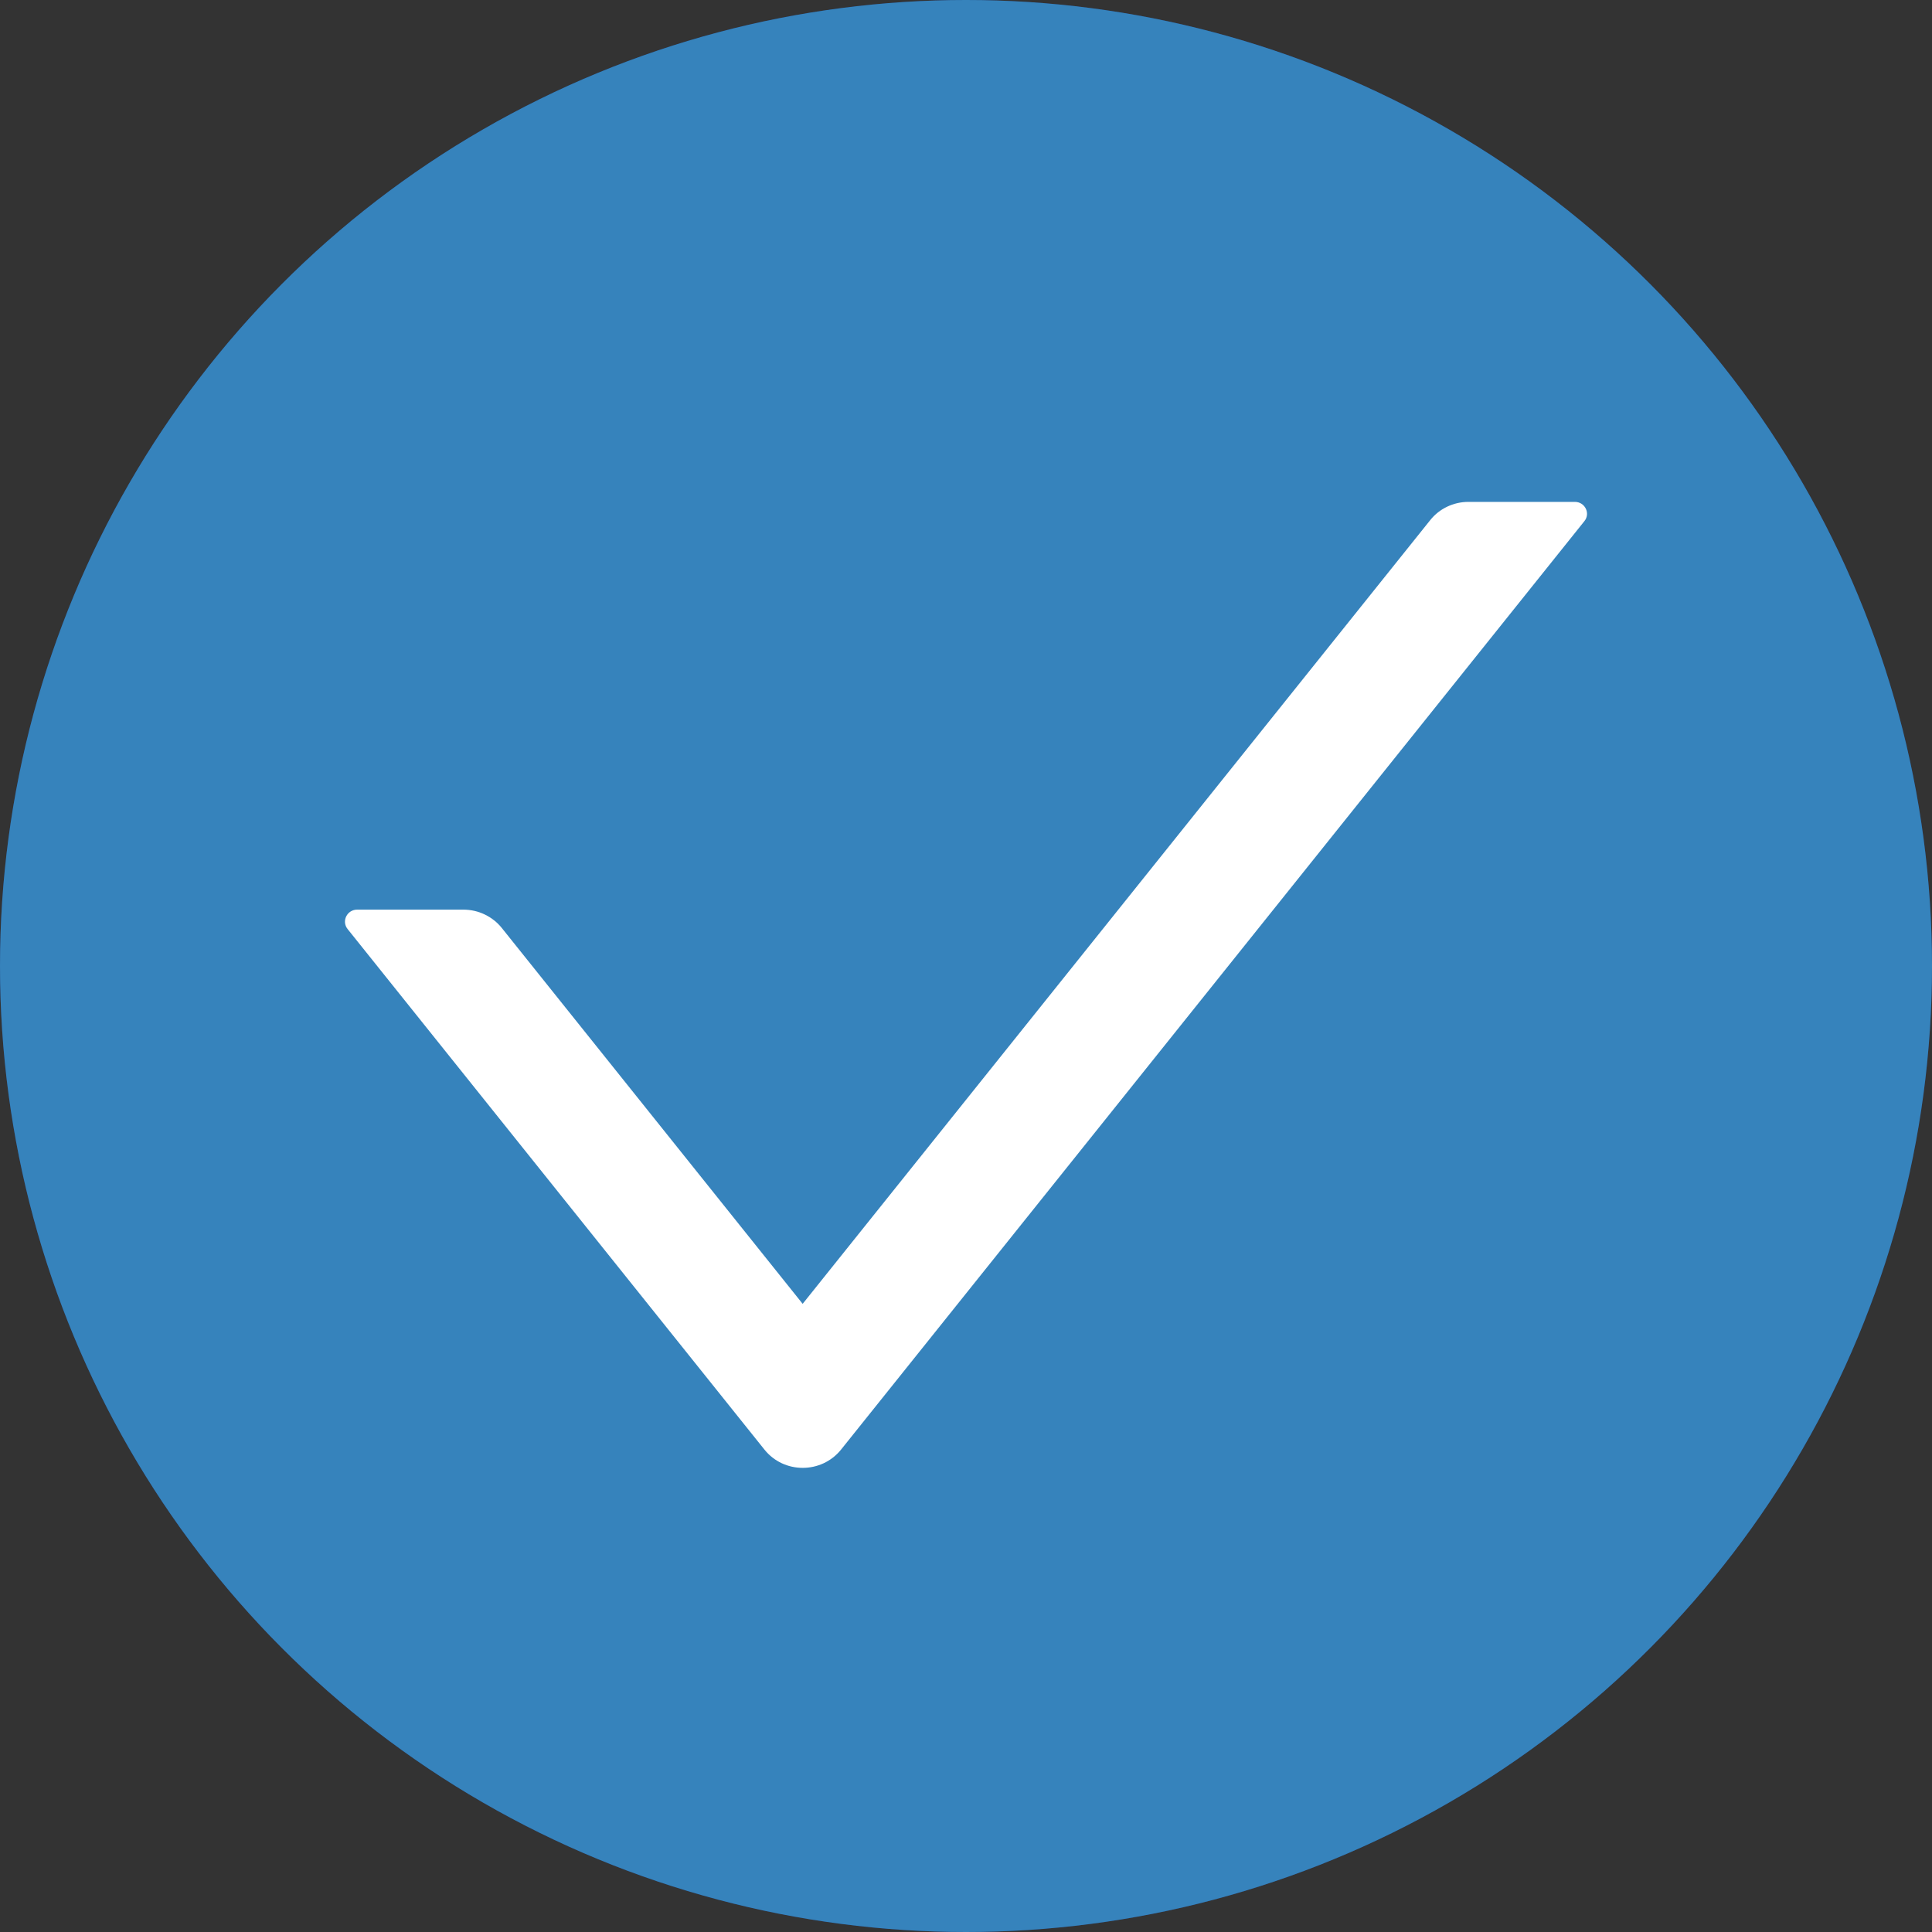 <svg width="22" height="22" viewBox="0 0 22 22" fill="none" xmlns="http://www.w3.org/2000/svg">
<rect x="0" y="0" width="22" height="22" fill="#333333" stroke="none"/>
<circle cx="11" cy="11" r="11" fill="#24356C"/>
<circle cx="11" cy="11" r="11" fill="#3683BC"/>
<path d="M17.933 5.715H16.721C16.551 5.715 16.39 5.792 16.286 5.923L9.14 14.847L5.714 10.567C5.662 10.502 5.596 10.45 5.521 10.414C5.445 10.377 5.363 10.359 5.279 10.358H4.068C3.951 10.358 3.887 10.49 3.958 10.579L8.705 16.507C8.927 16.784 9.354 16.784 9.577 16.507L18.042 5.934C18.113 5.846 18.049 5.715 17.933 5.715Z" fill="white"/>
</svg>
